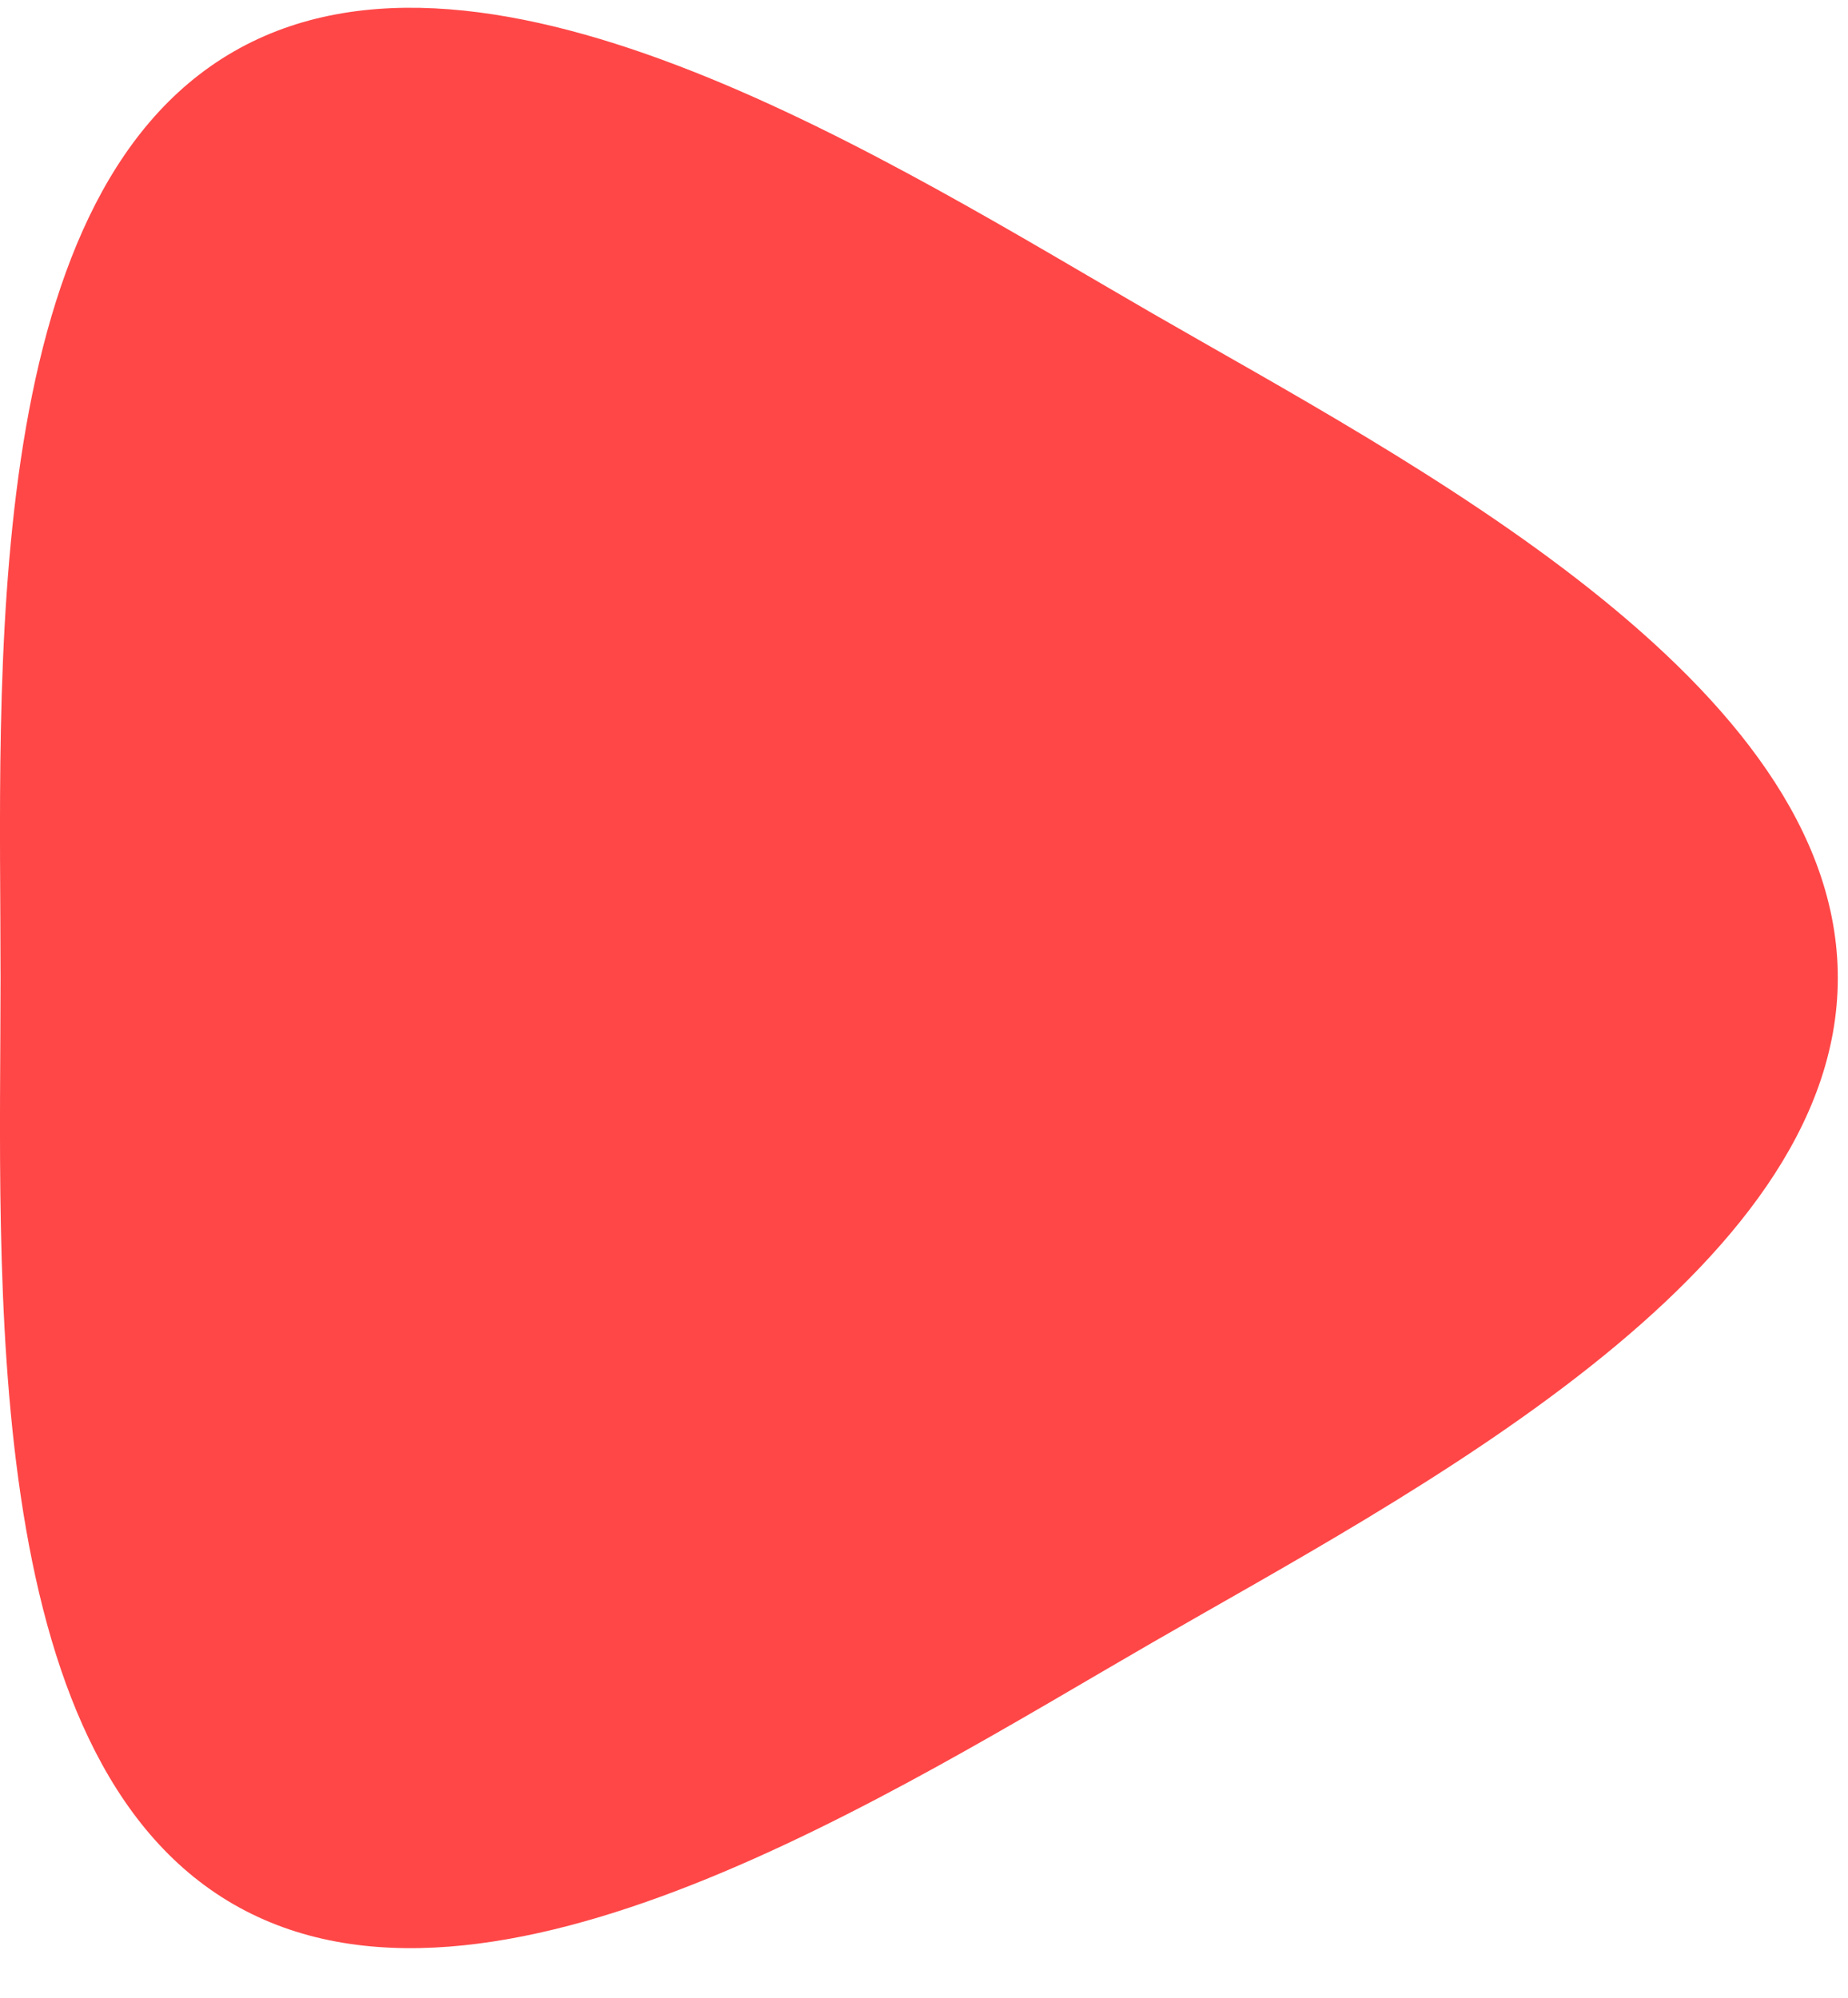 <svg width="37" height="40" viewBox="0 0 37 40" fill="none" xmlns="http://www.w3.org/2000/svg">
<path d="M4.674 38.127C-0.46 35.163 0.011 25.509 0.011 19.581C0.011 13.653 -0.46 3.999 4.674 1.035C9.808 -1.929 17.932 3.306 23.066 6.27C28.2 9.234 36.796 13.653 36.796 19.581C36.796 25.509 28.2 29.927 23.066 32.891C17.932 35.855 9.808 41.091 4.674 38.127V38.127Z" fill="#FF4747"/>
</svg>
